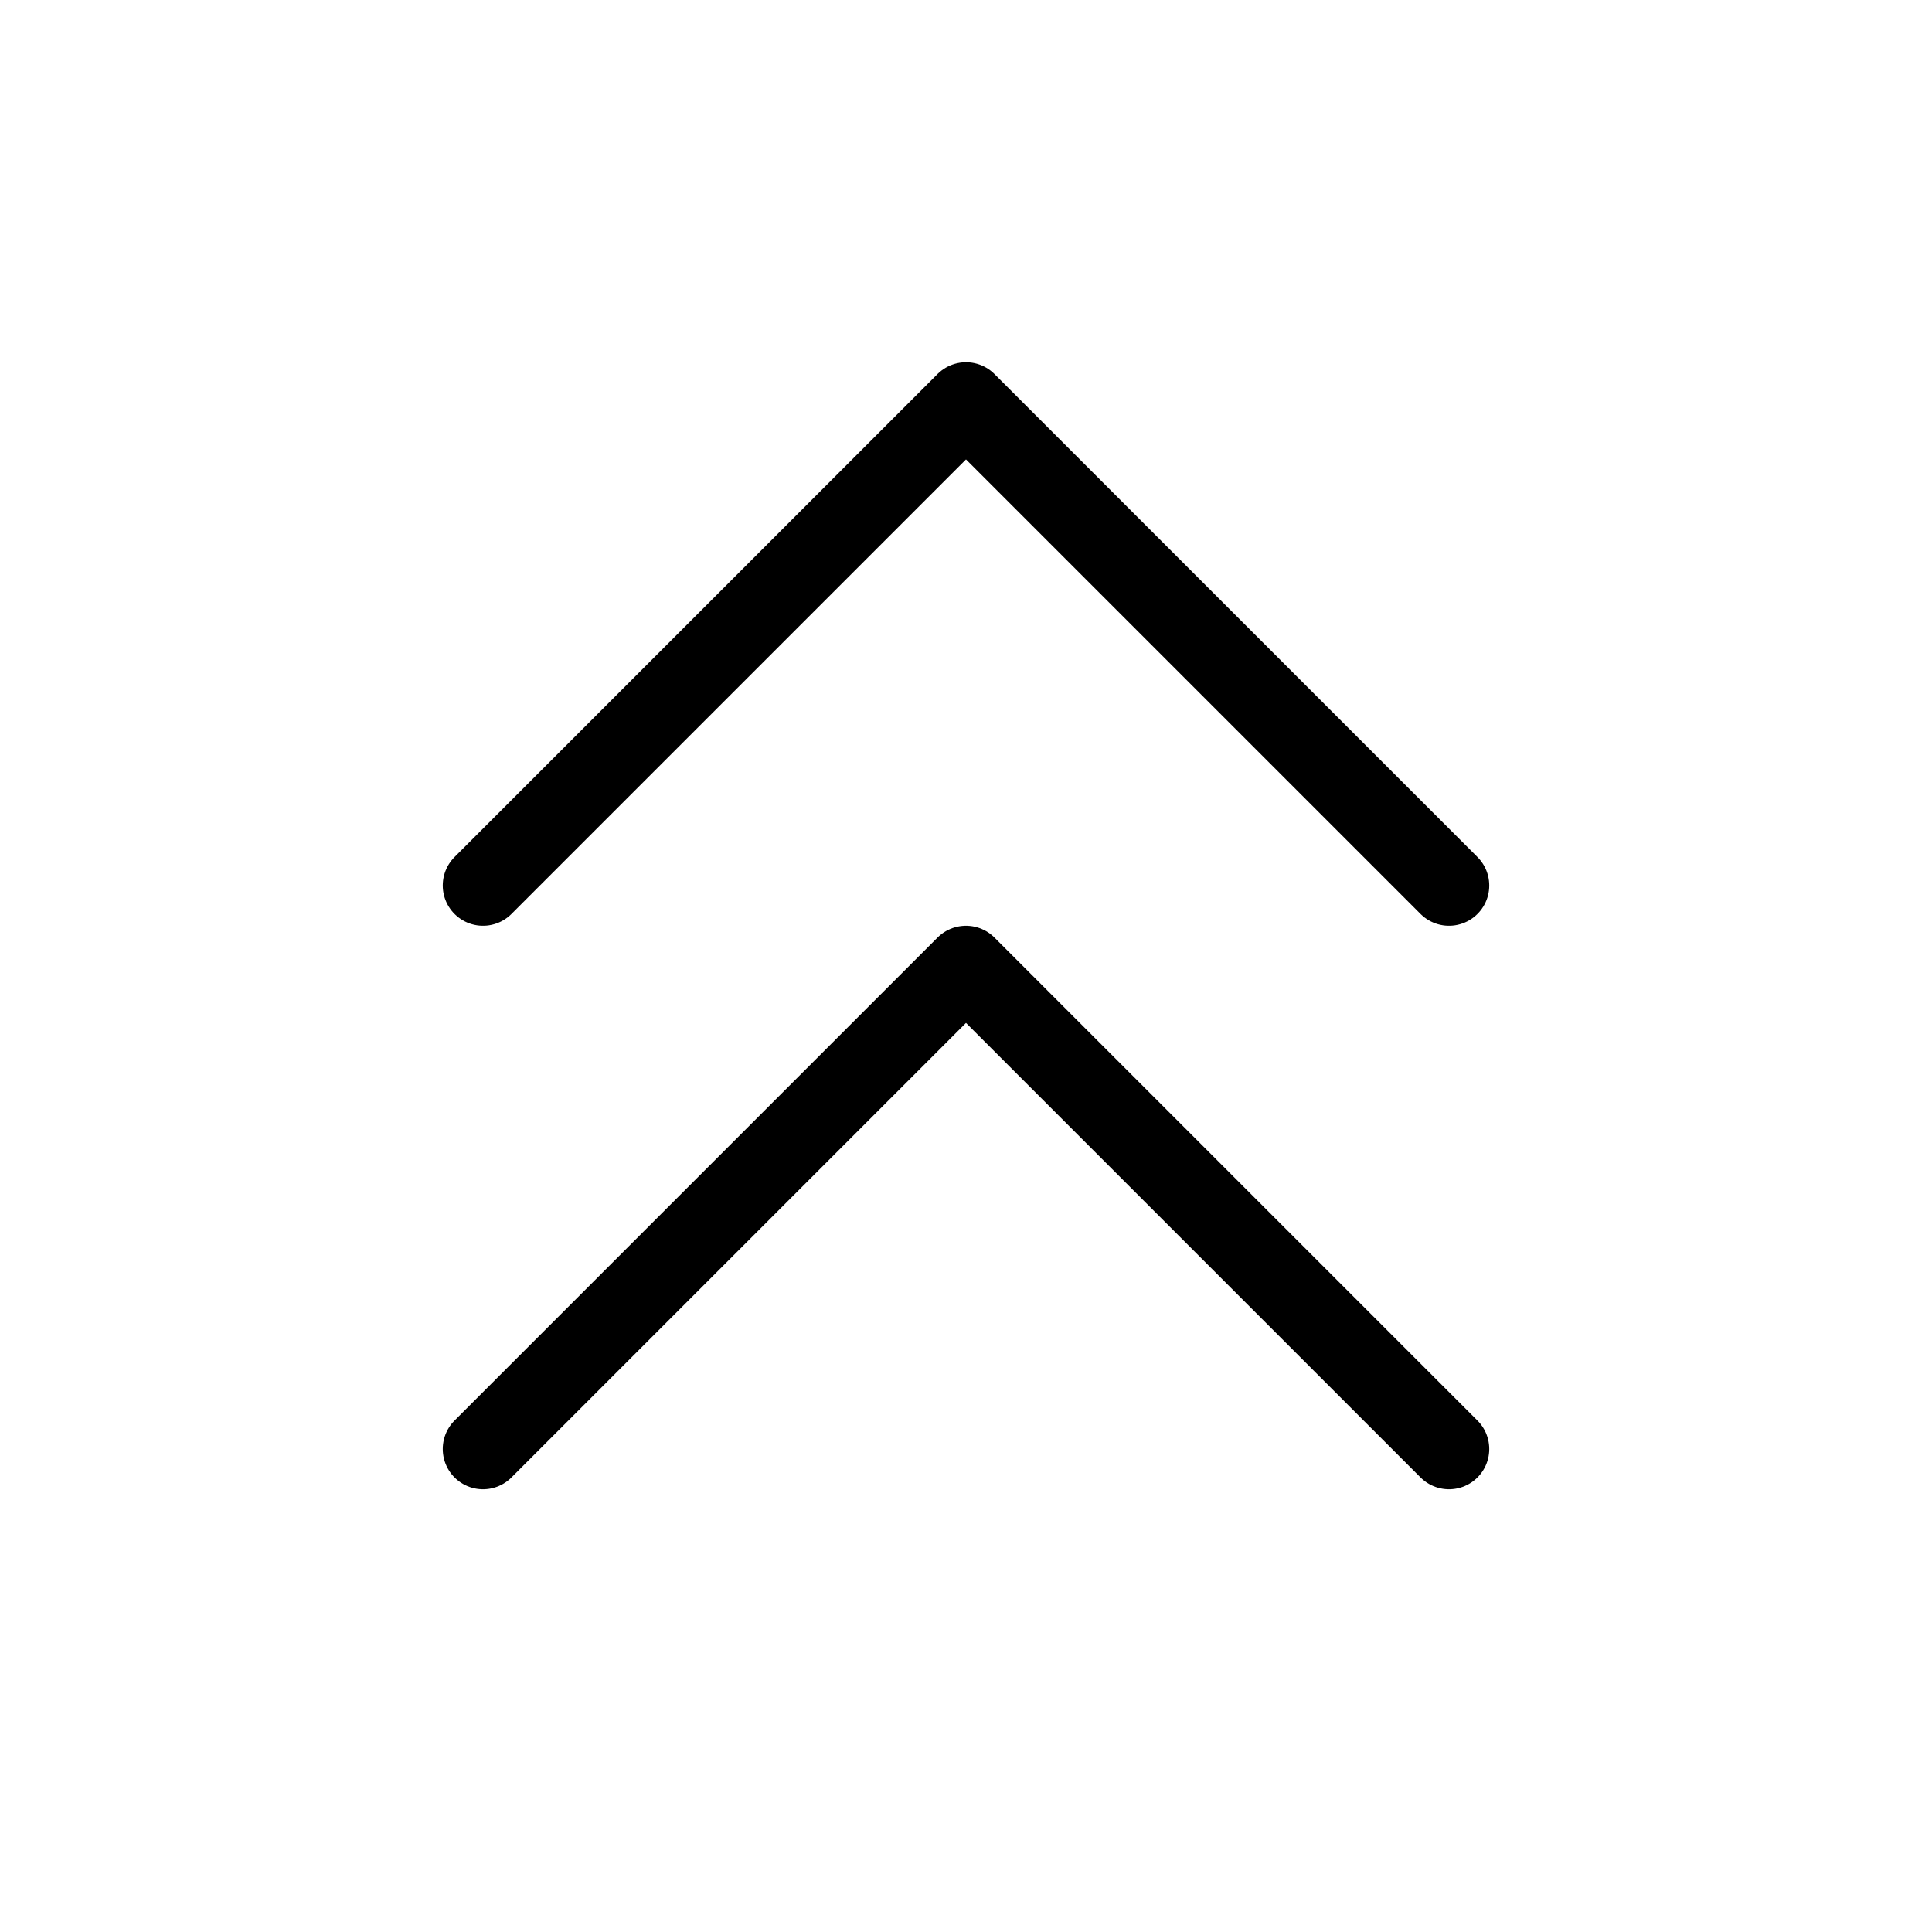 <svg width="24" height="24" viewBox="0 0 24 24" class="ds-svg-icon" fill="none" xmlns="http://www.w3.org/2000/svg">
<path d="M18 18L12 12L6 18M18 11L12 5L6 11" stroke="hsl(186,100%,33%)" stroke-linecap="round" stroke-linejoin="round"/>
</svg>